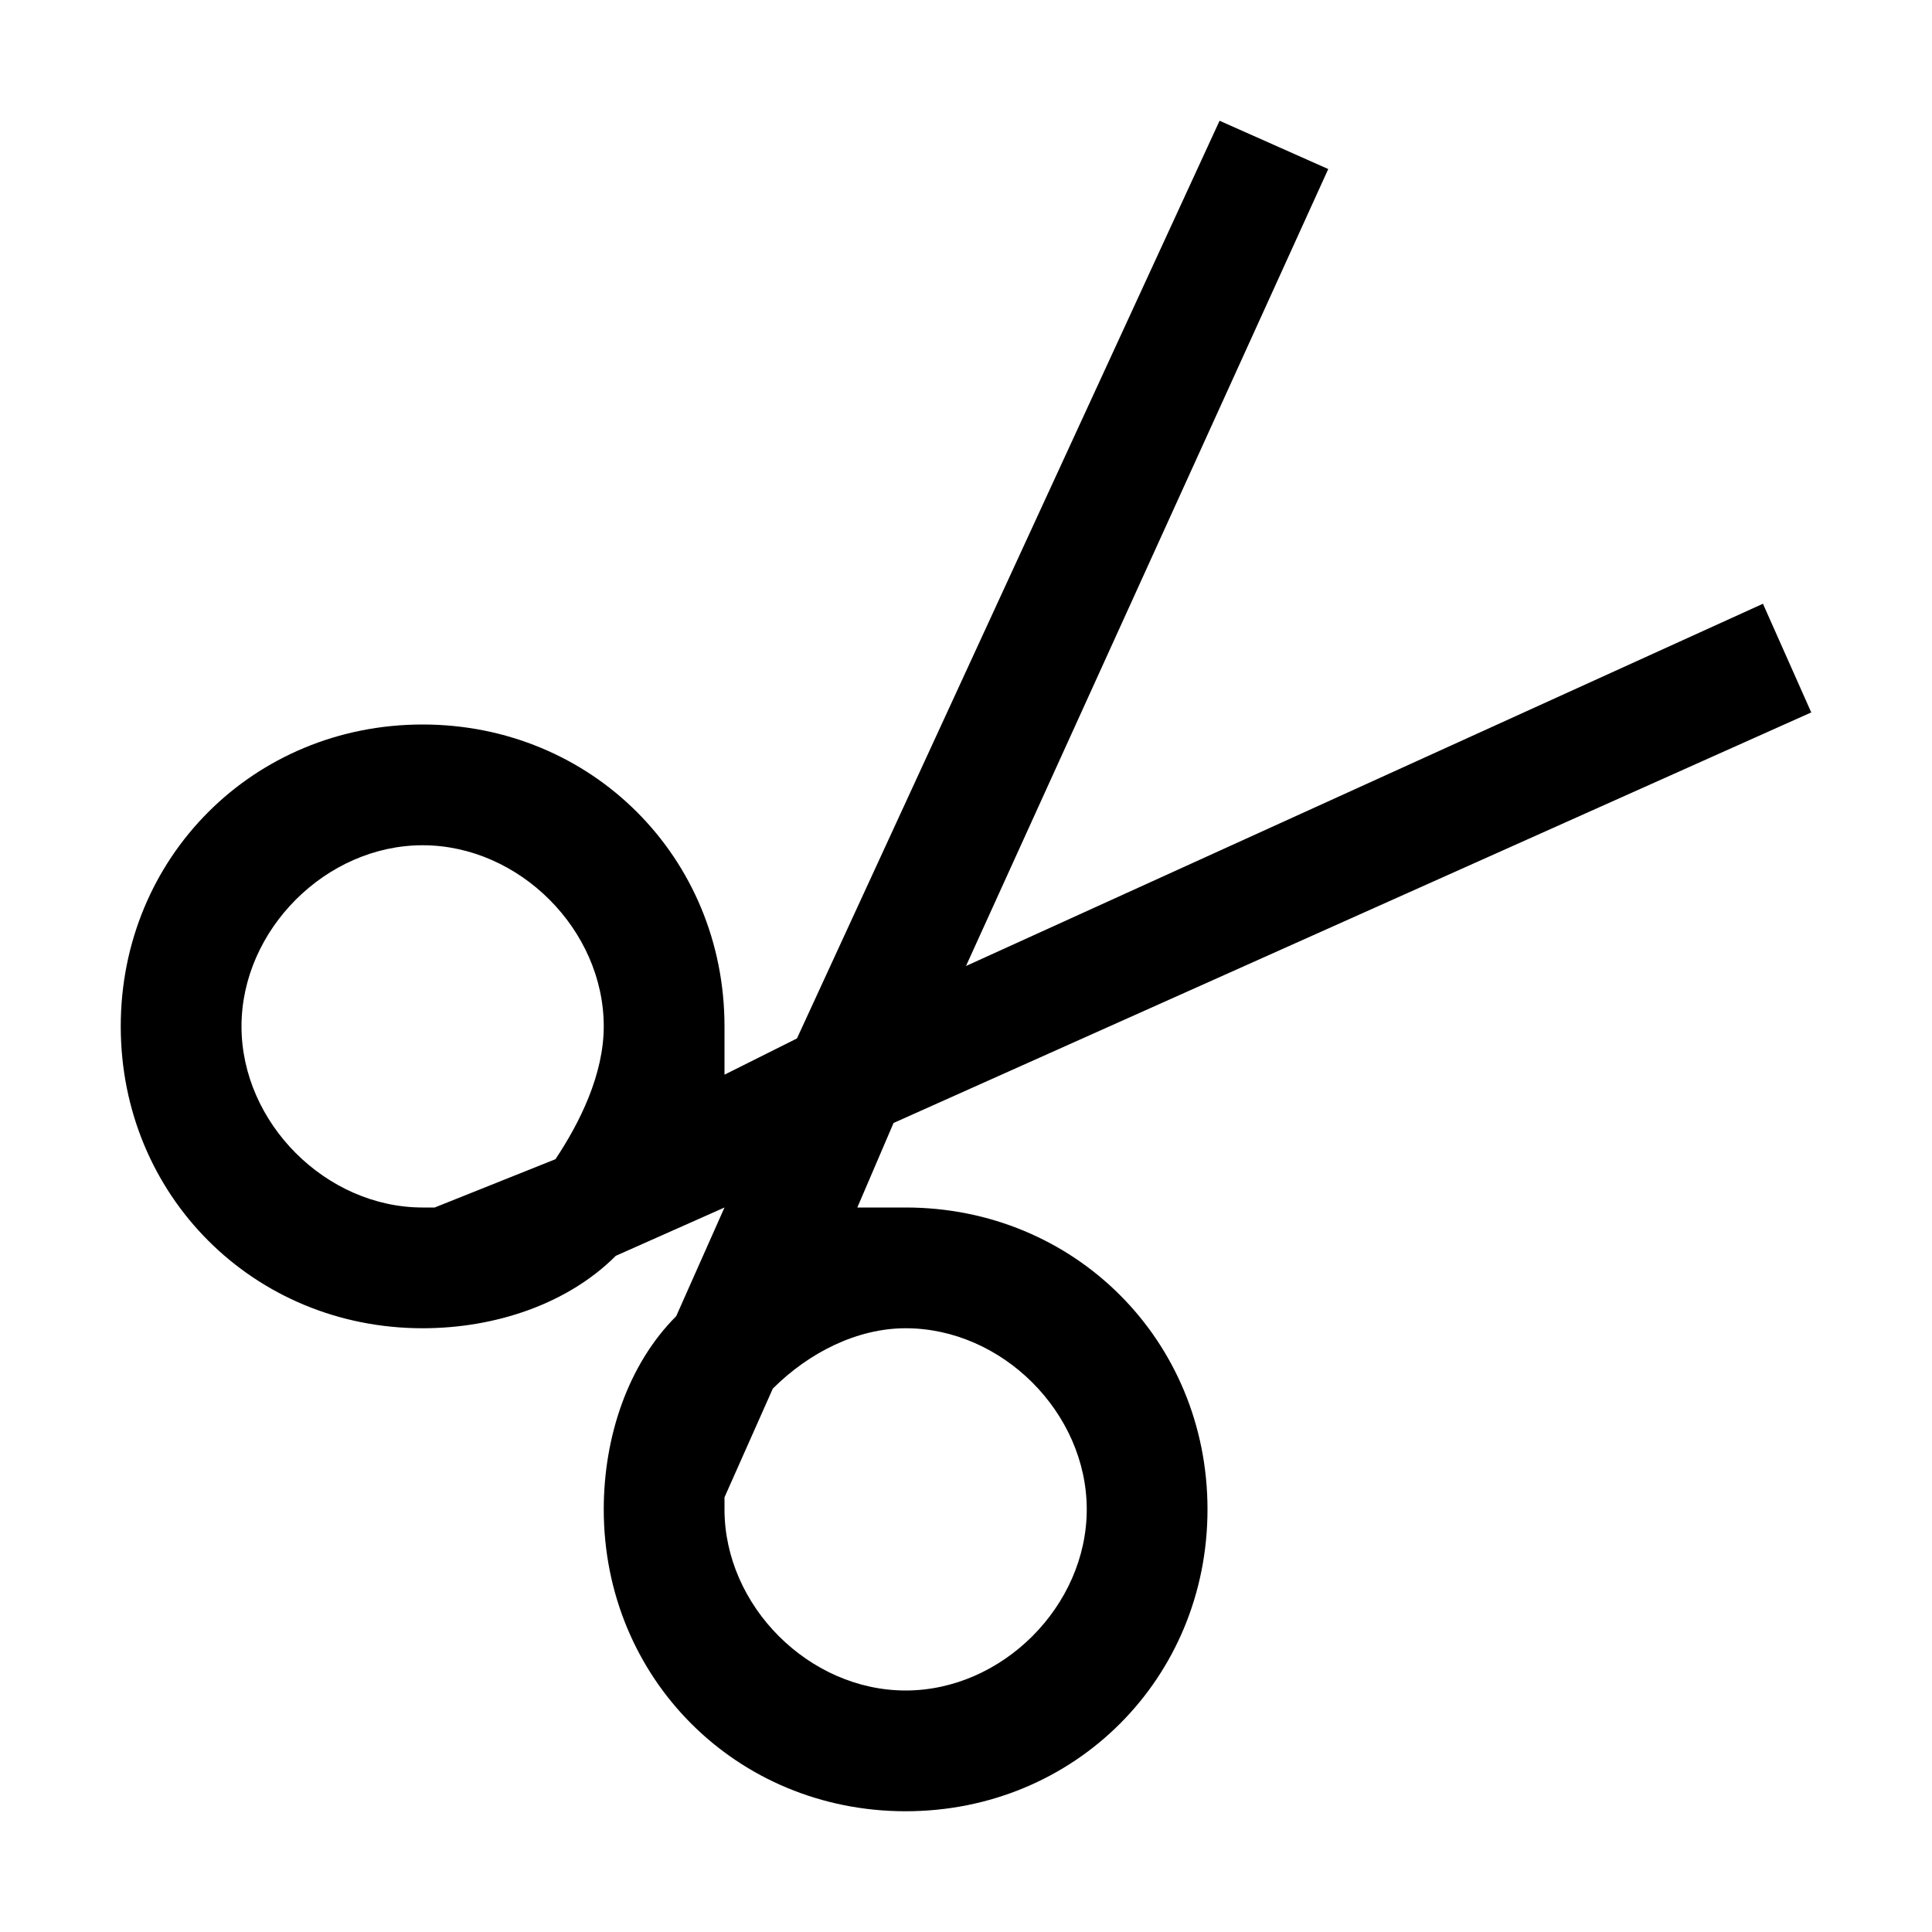 <?xml version="1.0" encoding="utf-8"?>
<!-- Generator: Adobe Illustrator 21.1.0, SVG Export Plug-In . SVG Version: 6.00 Build 0)  -->
<svg version="1.1" id="edit-cut" xmlns="http://www.w3.org/2000/svg" xmlns:xlink="http://www.w3.org/1999/xlink" x="0px" y="0px"
	 viewBox="0 0 16 16" enable-background="new 0 0 16 16" xml:space="preserve">
<path d="M7.5,10c-0.1,0-0.3,0-0.4,0l0.3-0.7L15,5.9L14.6,5L8,8l3-6.6L10.1,1L6.6,8.6L6,8.9c0-0.1,0-0.3,0-0.4C6,7.1,4.9,6,3.5,6
	S1,7.1,1,8.5S2.1,11,3.5,11c0.6,0,1.2-0.2,1.6-0.6L6,10l-0.4,0.9c-0.4,0.4-0.6,1-0.6,1.6C5,13.9,6.1,15,7.5,15s2.5-1.1,2.5-2.5
	S8.9,10,7.5,10z M2,8.5C2,7.7,2.7,7,3.5,7S5,7.7,5,8.5c0,0.4-0.2,0.8-0.4,1.1L3.6,10c0,0-0.1,0-0.1,0C2.7,10,2,9.3,2,8.5z M7.5,14
	C6.7,14,6,13.3,6,12.5c0,0,0-0.1,0-0.1l0.4-0.9C6.7,11.2,7.1,11,7.5,11C8.3,11,9,11.7,9,12.5S8.3,14,7.5,14z"/>
</svg>
